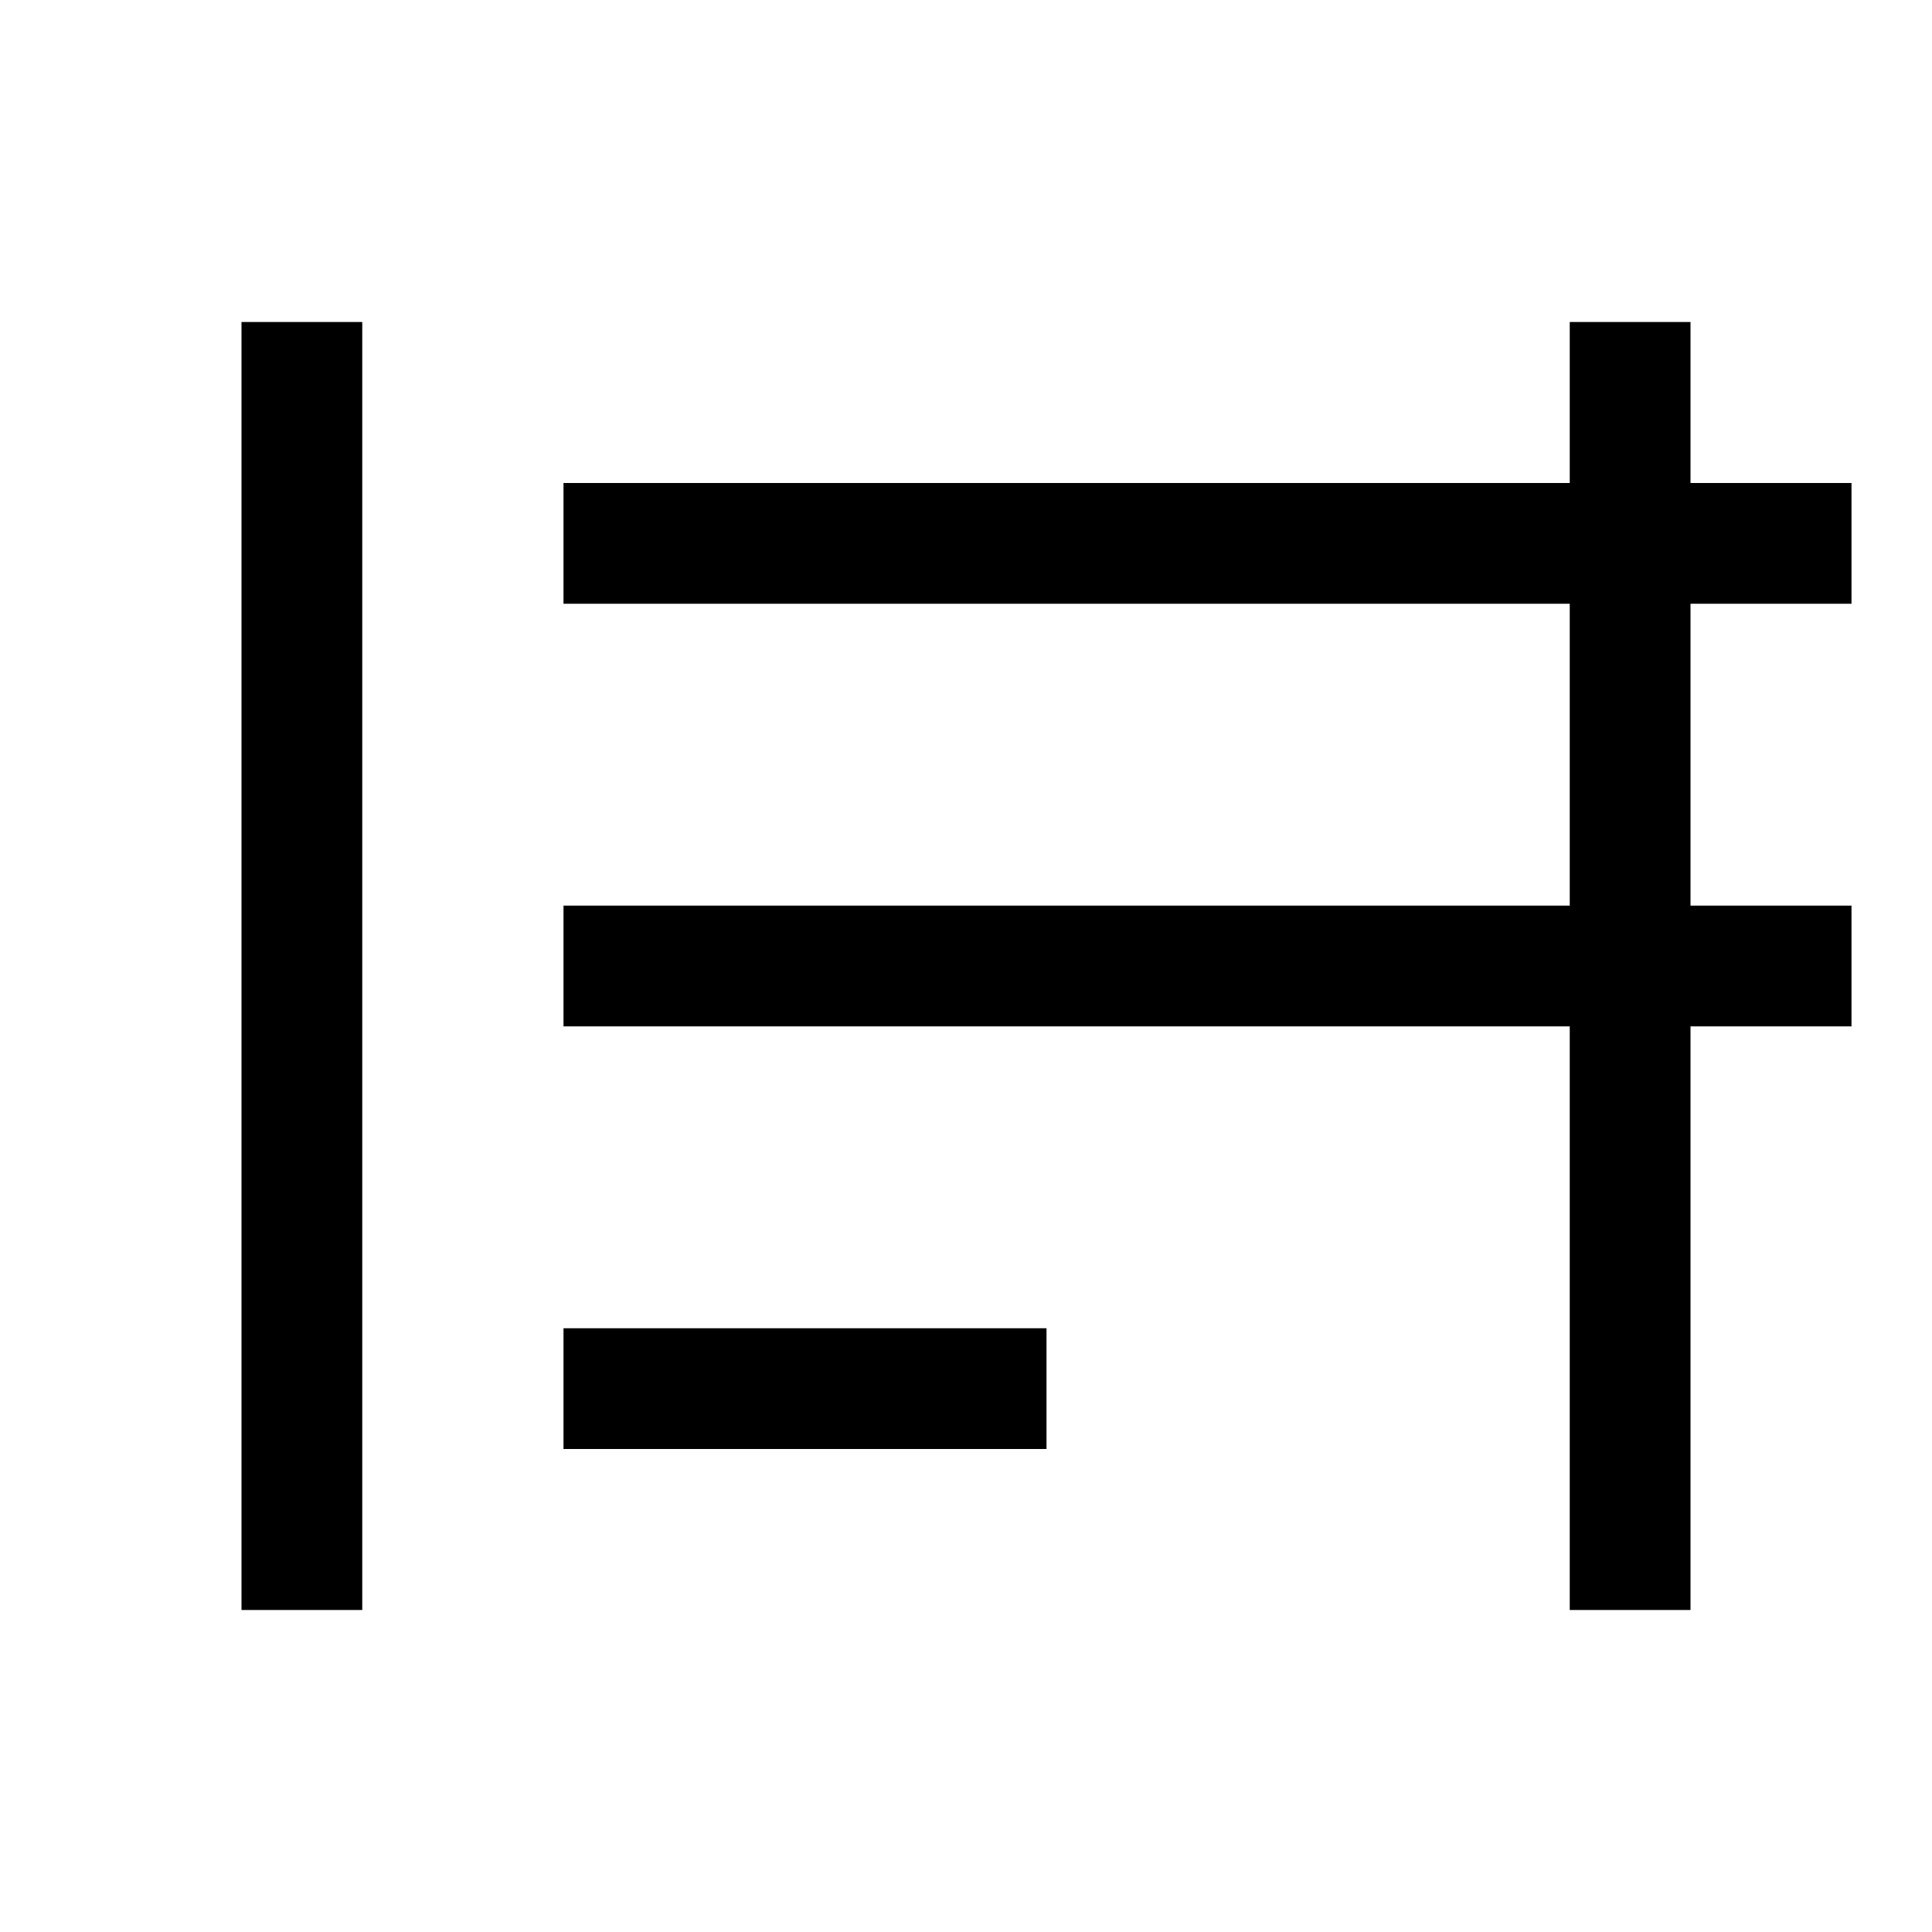 <svg width="24" height="24" viewBox="0 0 24 24" fill="none" xmlns="http://www.w3.org/2000/svg">
<path d="M23 7.5V6H21V4H19.5V6H7V7.5H19.5V11.25H7V12.75H19.5V20H21V12.75H23V11.25H21V7.5H23ZM7 18H13V16.5H7V18ZM3 20H4.5V4H3V20Z" fill="black"/>
</svg>
